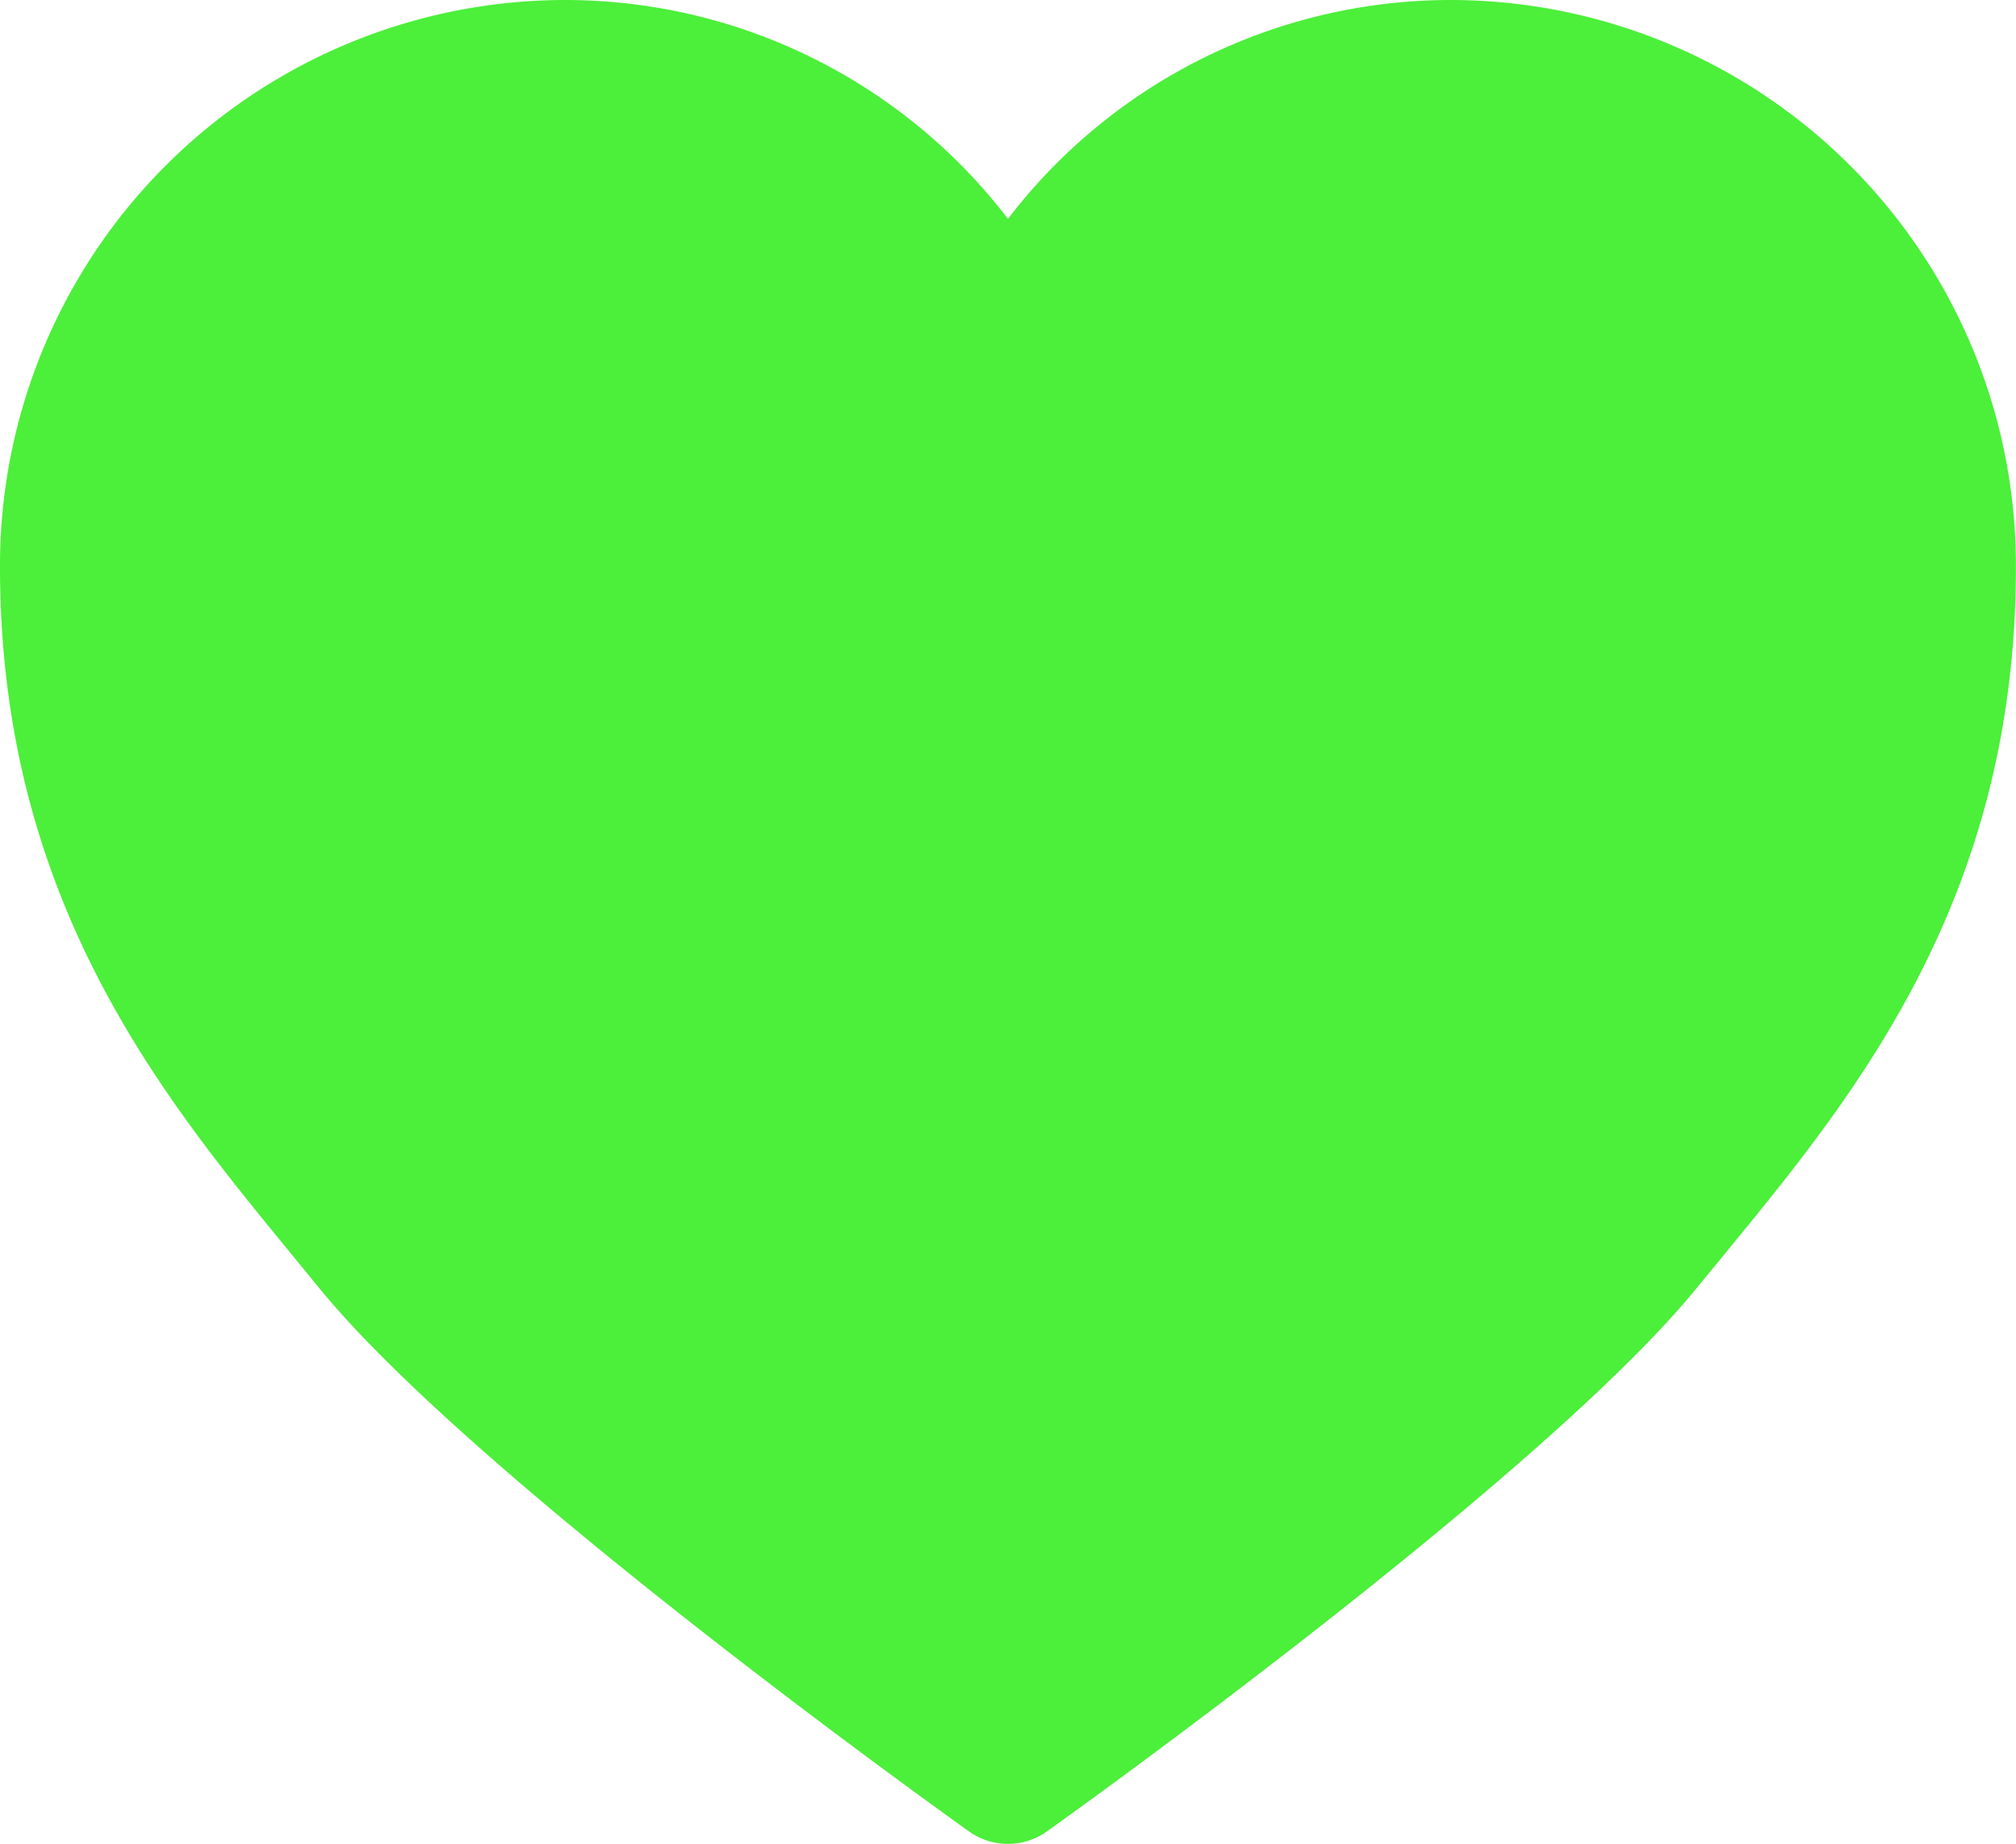 <svg id="heart" xmlns="http://www.w3.org/2000/svg" width="90.965" height="83.214" viewBox="0 0 90.965 83.214">
  <path id="Path_44" data-name="Path 44" d="M70.36,6.462a25.166,25.166,0,0,0-20.05,9.877A25.164,25.164,0,0,0,30.257,6.462,25.52,25.52,0,0,0,4.829,31.878C4.777,46.961,12.07,55.853,17.932,63l1.257,1.536c6.941,8.558,28.459,23.928,29.37,24.578a3.022,3.022,0,0,0,3.5,0c.911-.65,22.43-16.021,29.37-24.578L82.69,63c5.861-7.148,13.156-16.04,13.1-31.123A25.524,25.524,0,0,0,70.36,6.462Z" transform="translate(-4.829 -6.462)" fill="#4cef3a"/>
</svg>
